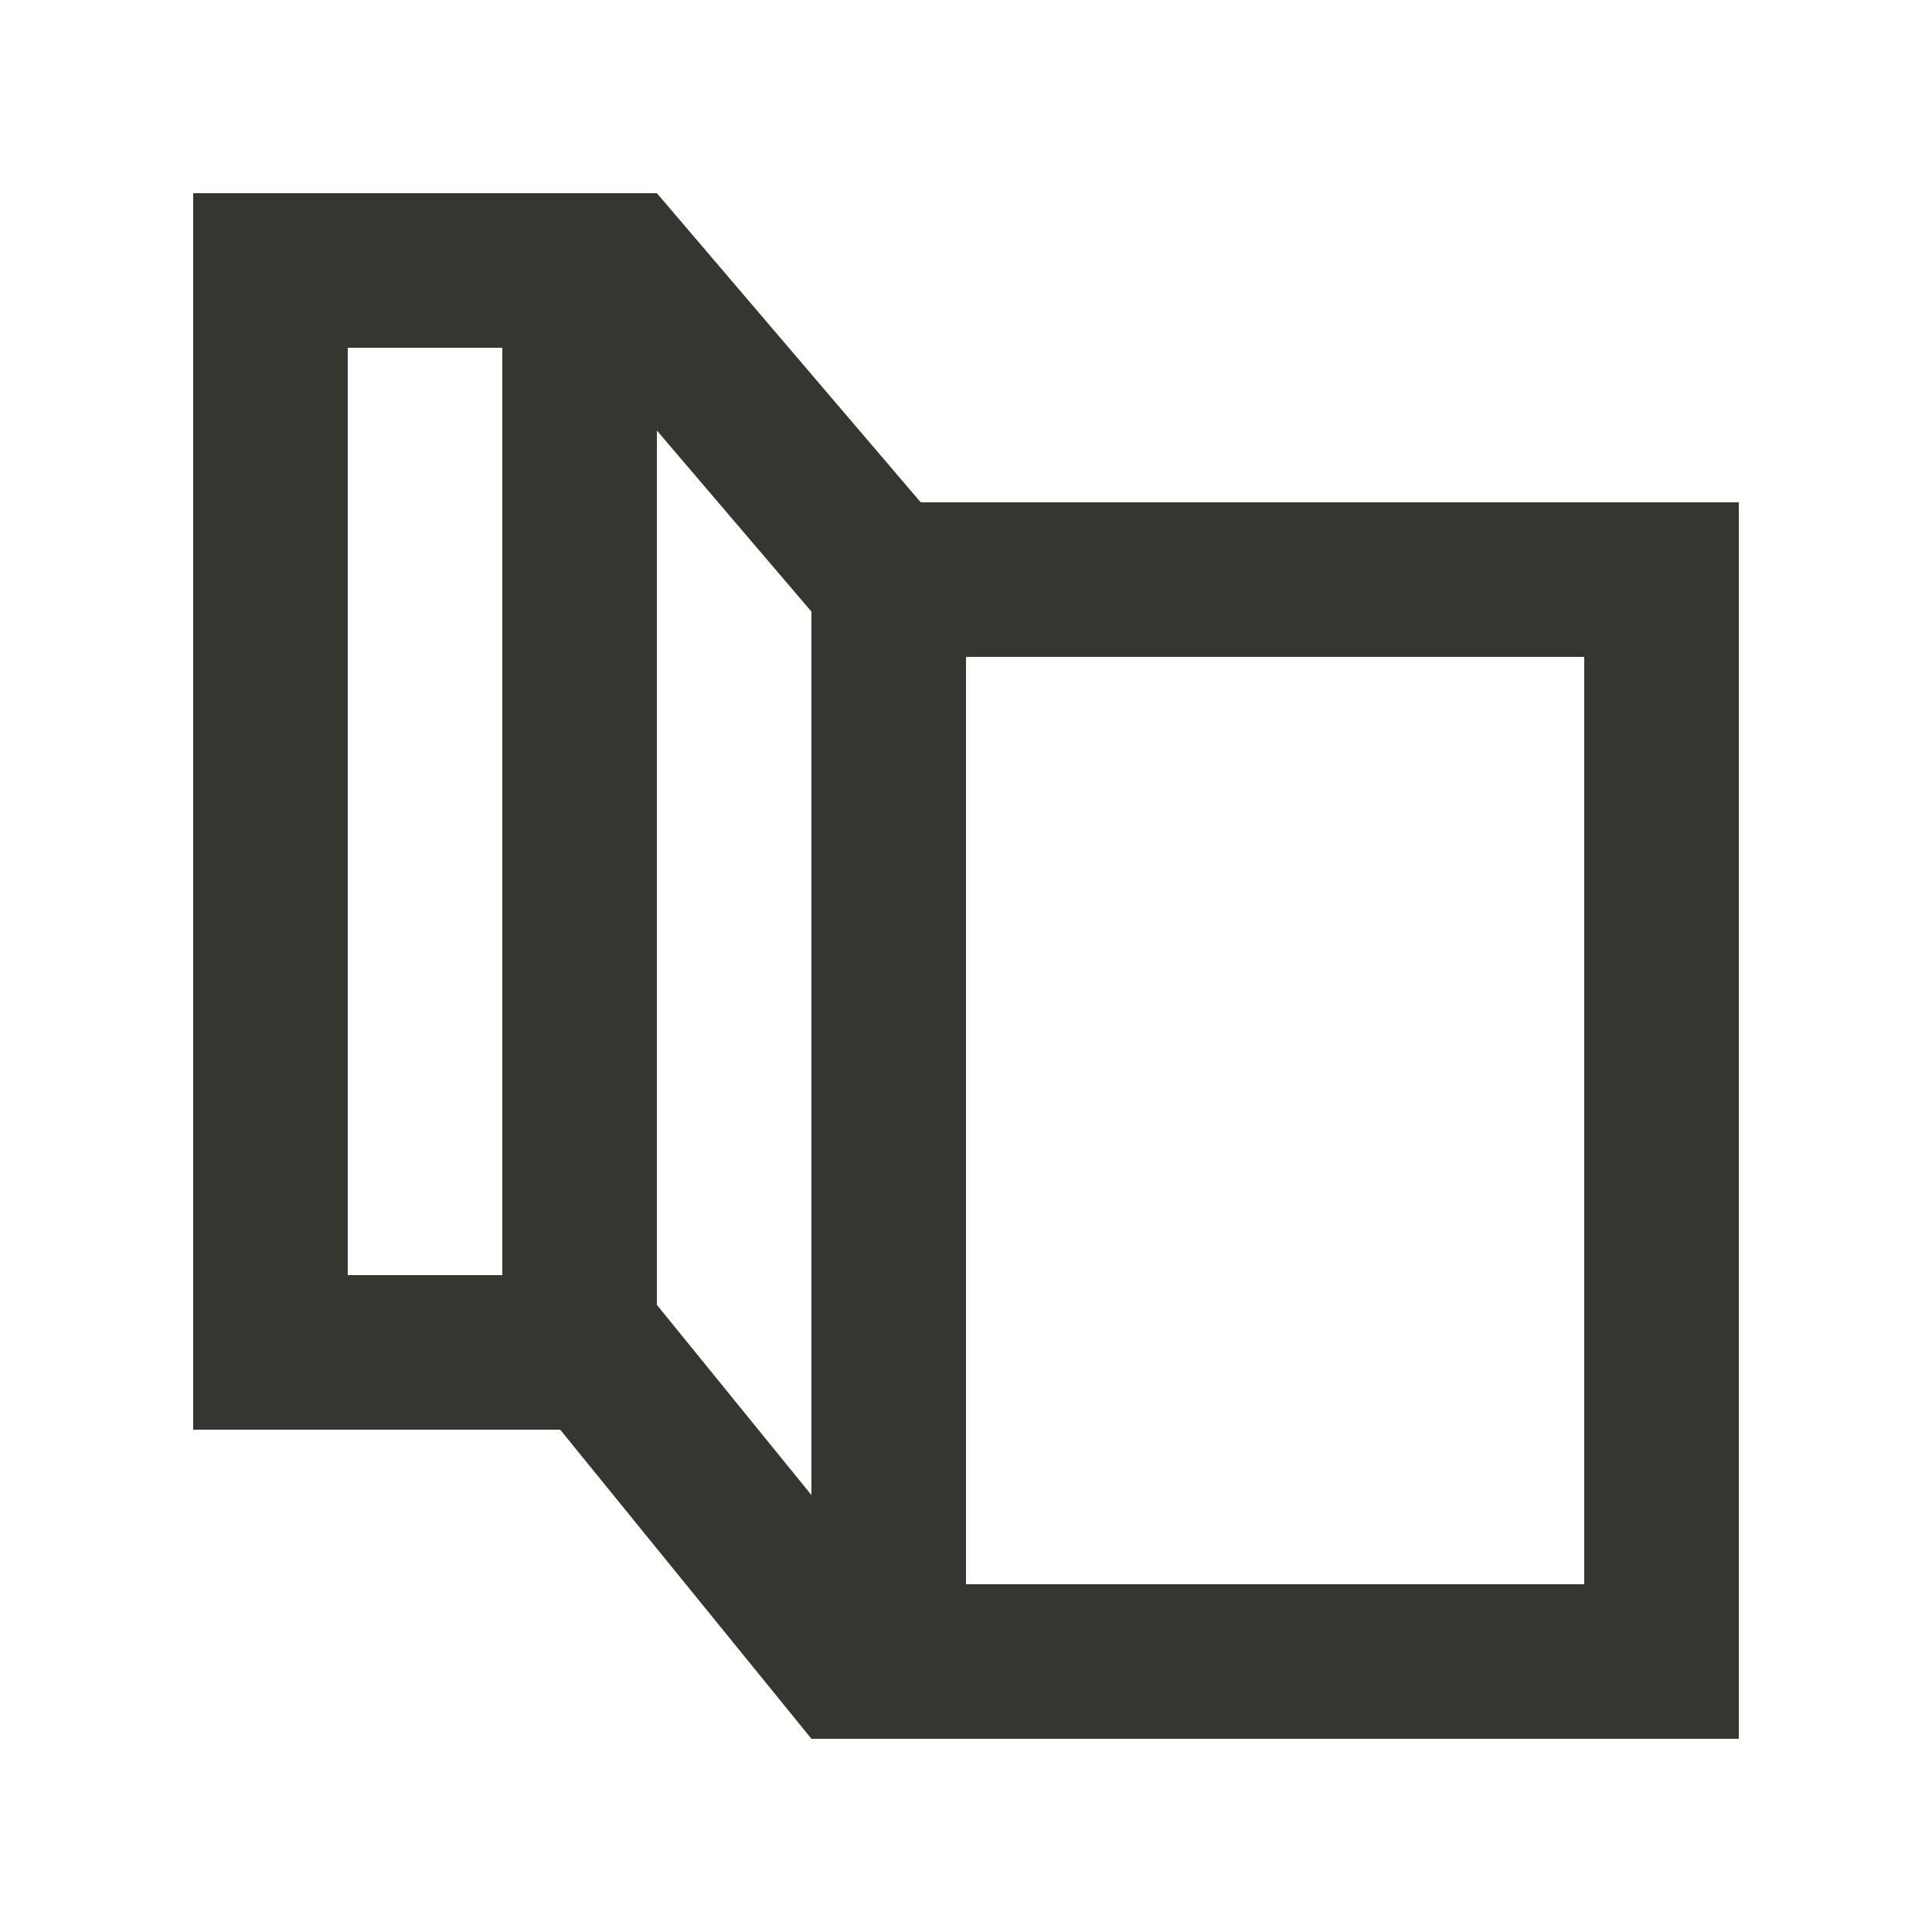 <!-- Generated by IcoMoon.io -->
<svg version="1.1" xmlns="http://www.w3.org/2000/svg" width="40" height="40" viewBox="0 0 40 40">
<title>mp-map-</title>
<path fill="#37352f" d="M20 32.8v-19.2h12.8v19.2h-12.8zM16.8 30.954l-3.2-3.938v-18.102l3.2 3.749v18.291zM7.2 26.4v-19.2h3.2v19.2h-3.2zM19.062 10.4l-5.462-6.4h-9.6v25.6h7.598l5.202 6.4h19.2v-25.6h-16.938z"></path>
</svg>
